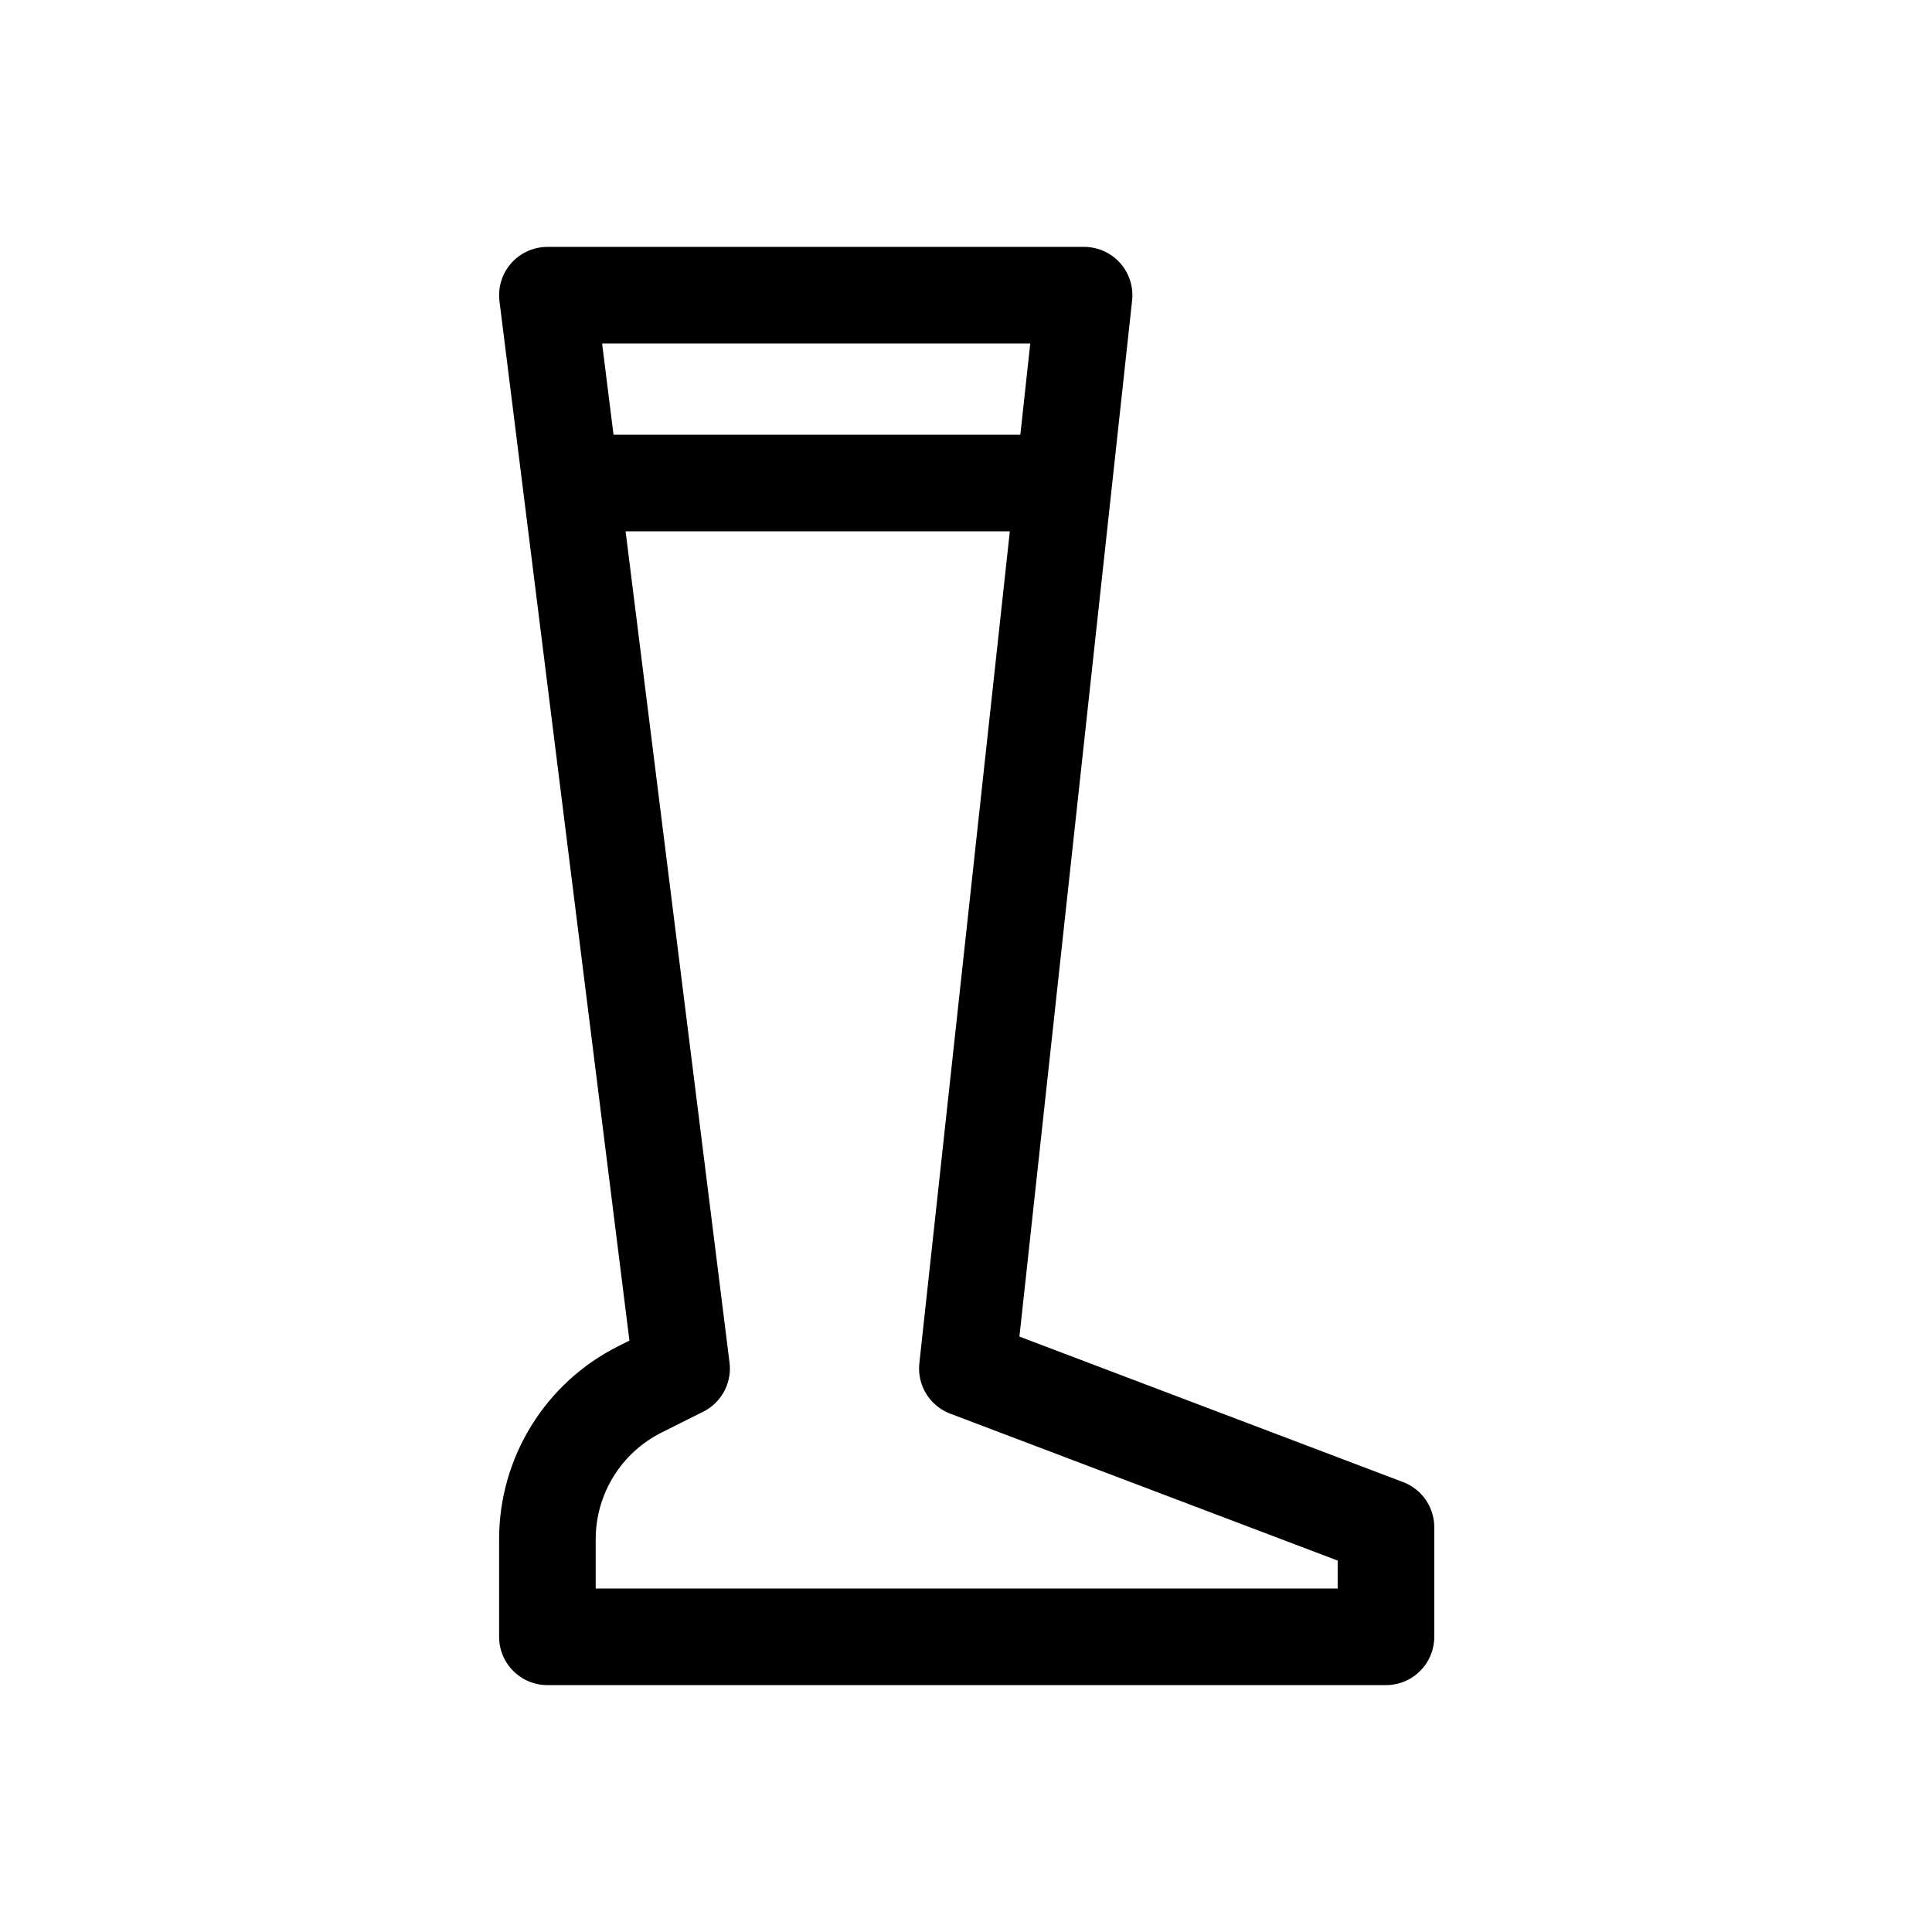 <svg width="24" height="24" viewBox="0 0 24 24" fill="none" xmlns="http://www.w3.org/2000/svg">
<path d="M13.467 3.667H6.8L8.467 17L7.952 17.258C7.246 17.61 6.8 18.332 6.8 19.121V20.333H17.217V18.972L12.017 17L13.467 3.667Z" stroke="black" stroke-width="1.2" stroke-linecap="round" stroke-linejoin="round"/>
<path d="M13.017 6H7.517" stroke="black" stroke-width="1.2" stroke-linecap="round"/>
</svg>
